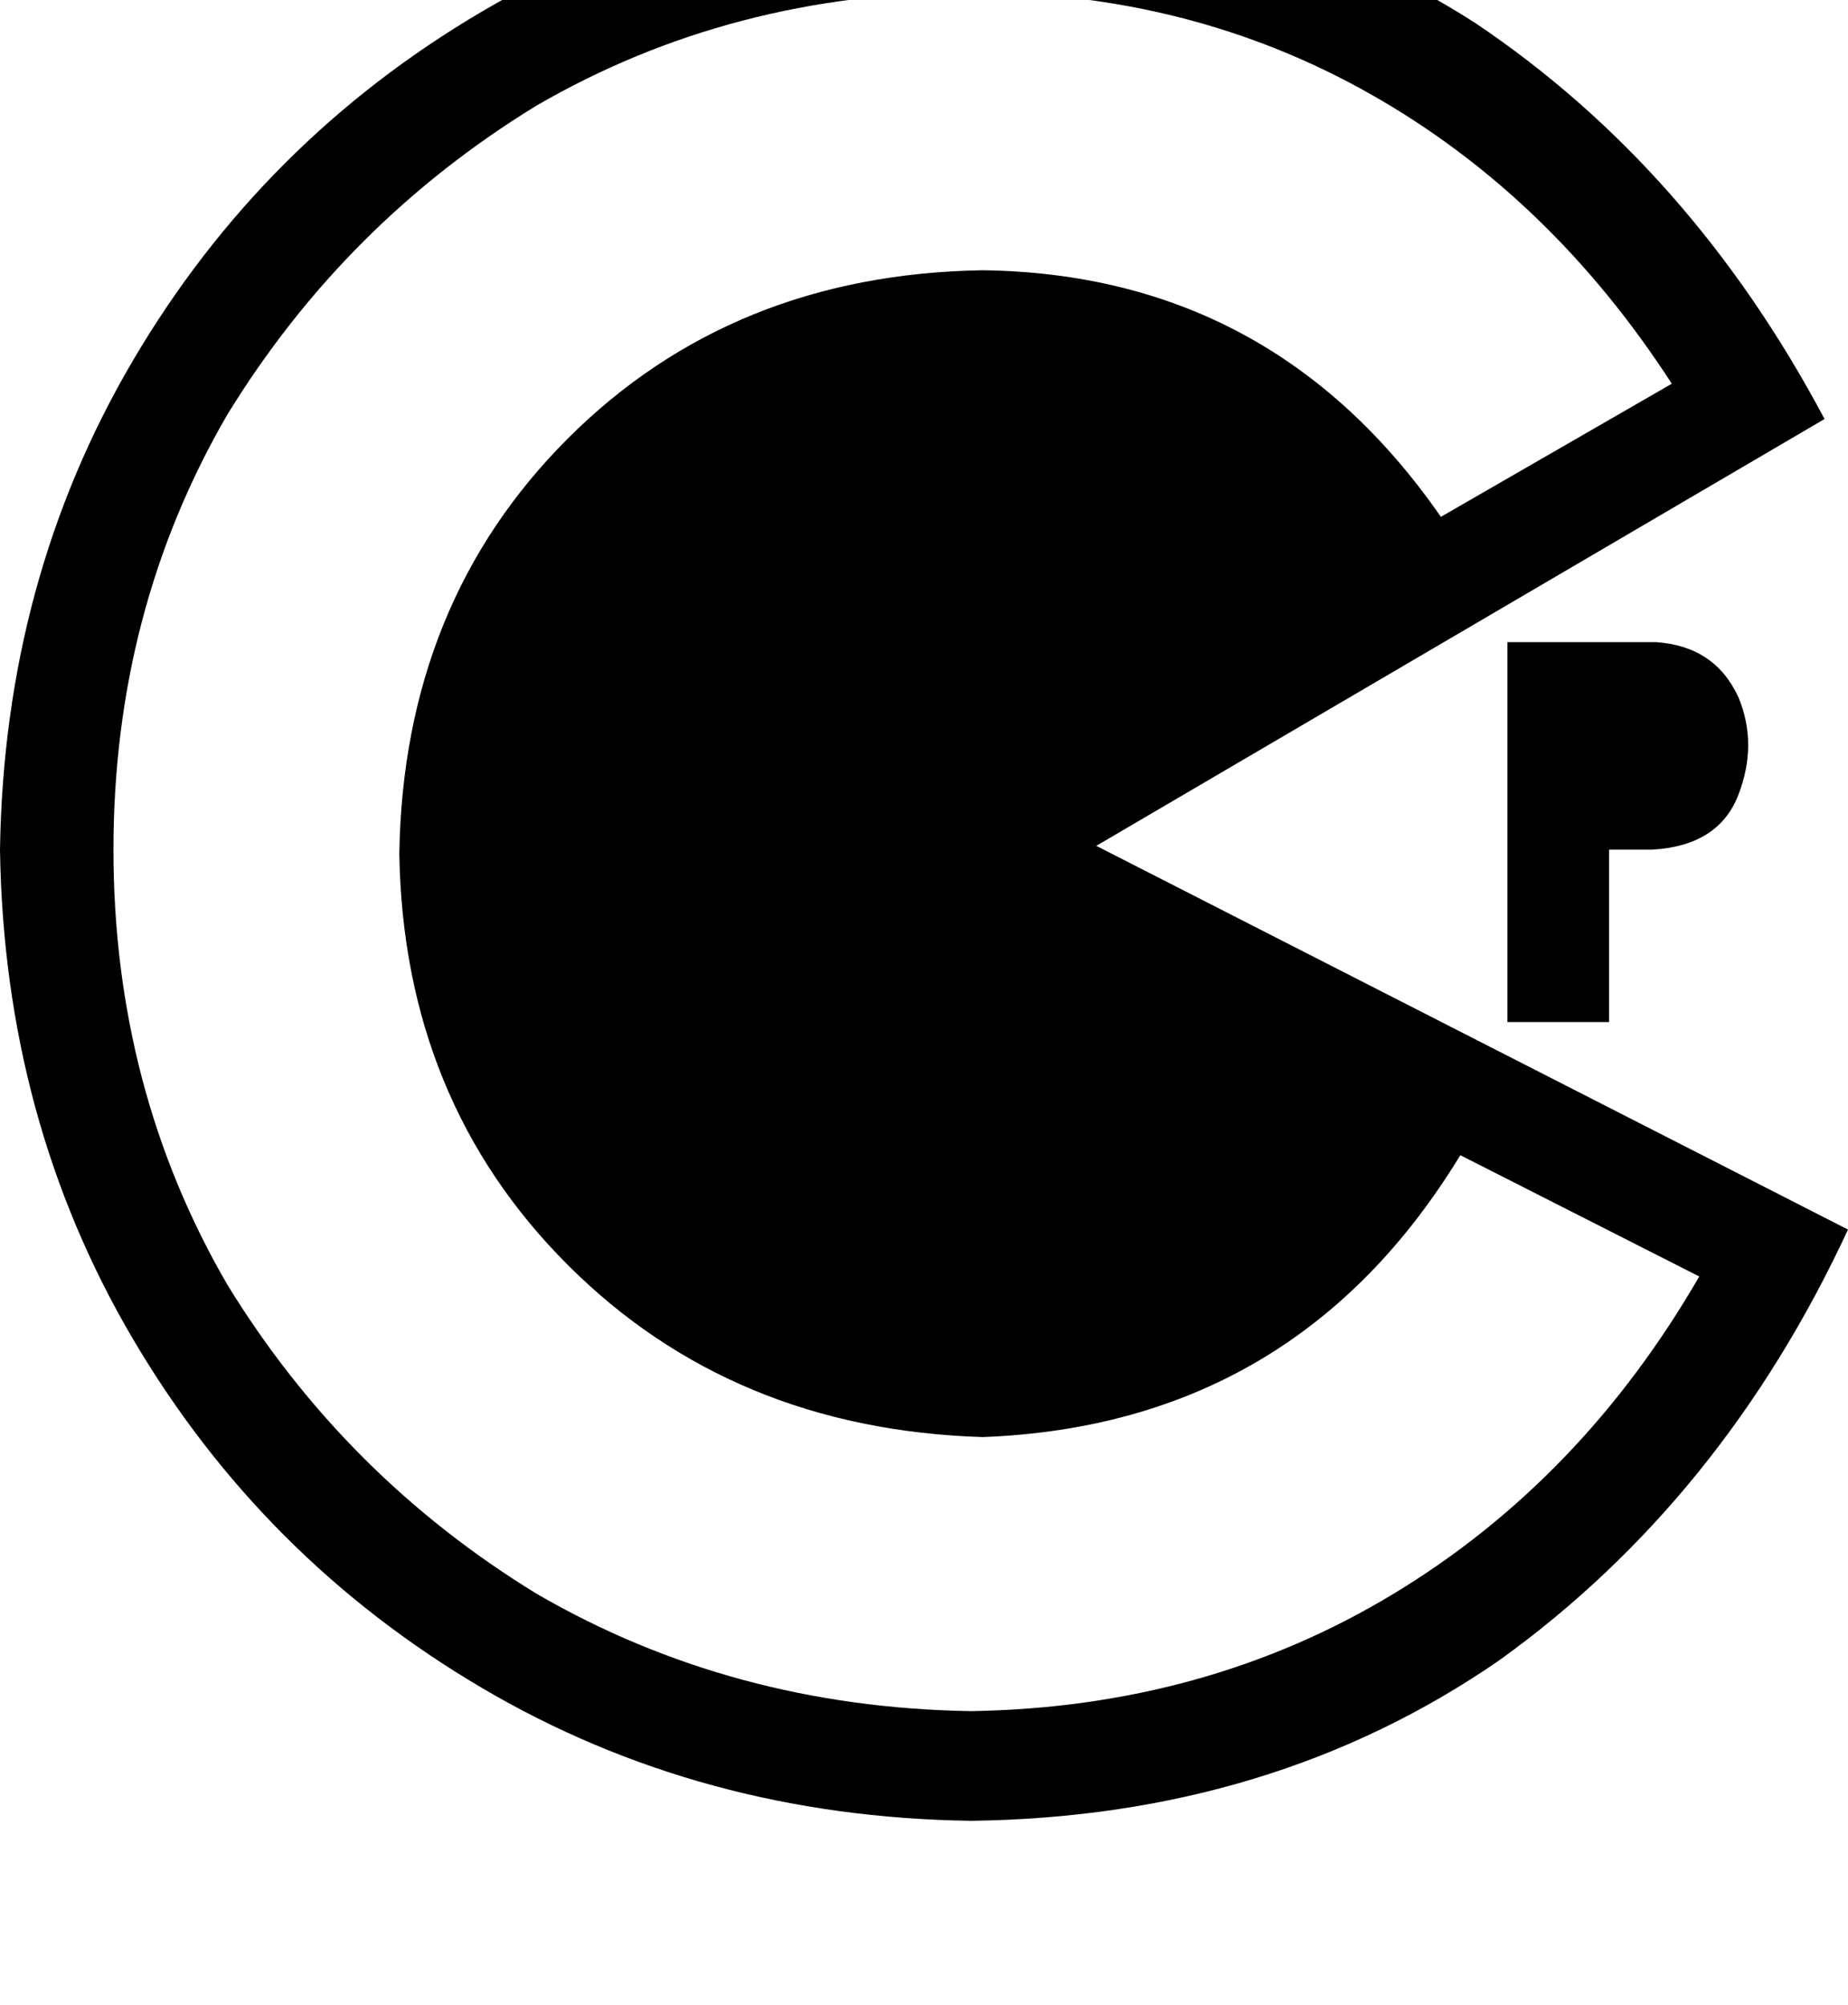 <svg height="1000" width="921.9" xmlns="http://www.w3.org/2000/svg"><path d="M826.2 320.3q29.3 2 41 27.4 9.8 23.4 0 48.8t-43 27.3h-21.5v86H752V320.3h74.2zm95.7 293Q859.4 748 748 828.1q-113.2 78.2 -263.6 80.1Q349.6 906.3 240.2 841.8T66.4 668 0 423.8Q2 289.1 66.4 179.7T240.2 5.9t244.2 -66.4q142.6 1.9 251.9 72.2Q843.8 84 910.2 209L546.9 421.9l375 191.4zm-74.2 23.4L728.5 576.2l119.2 60.5L728.5 576.2q-82 134.7 -238.3 140.6 -125 -3.9 -207 -85.9t-84 -205.1q2 -125 84 -207t207 -84q144.6 1.9 228.6 123L834 191.4Q773.4 97.7 683.6 46.9T484.4 -3.9q-119.2 0 -216.8 56.6Q171.9 111.3 113.3 207 56.6 304.7 56.6 423.8t56.7 216.8q58.6 95.7 154.3 154.3 97.6 56.7 216.8 58.6 117.2 -1.9 210.9 -58.6T847.7 636.7z"/></svg>